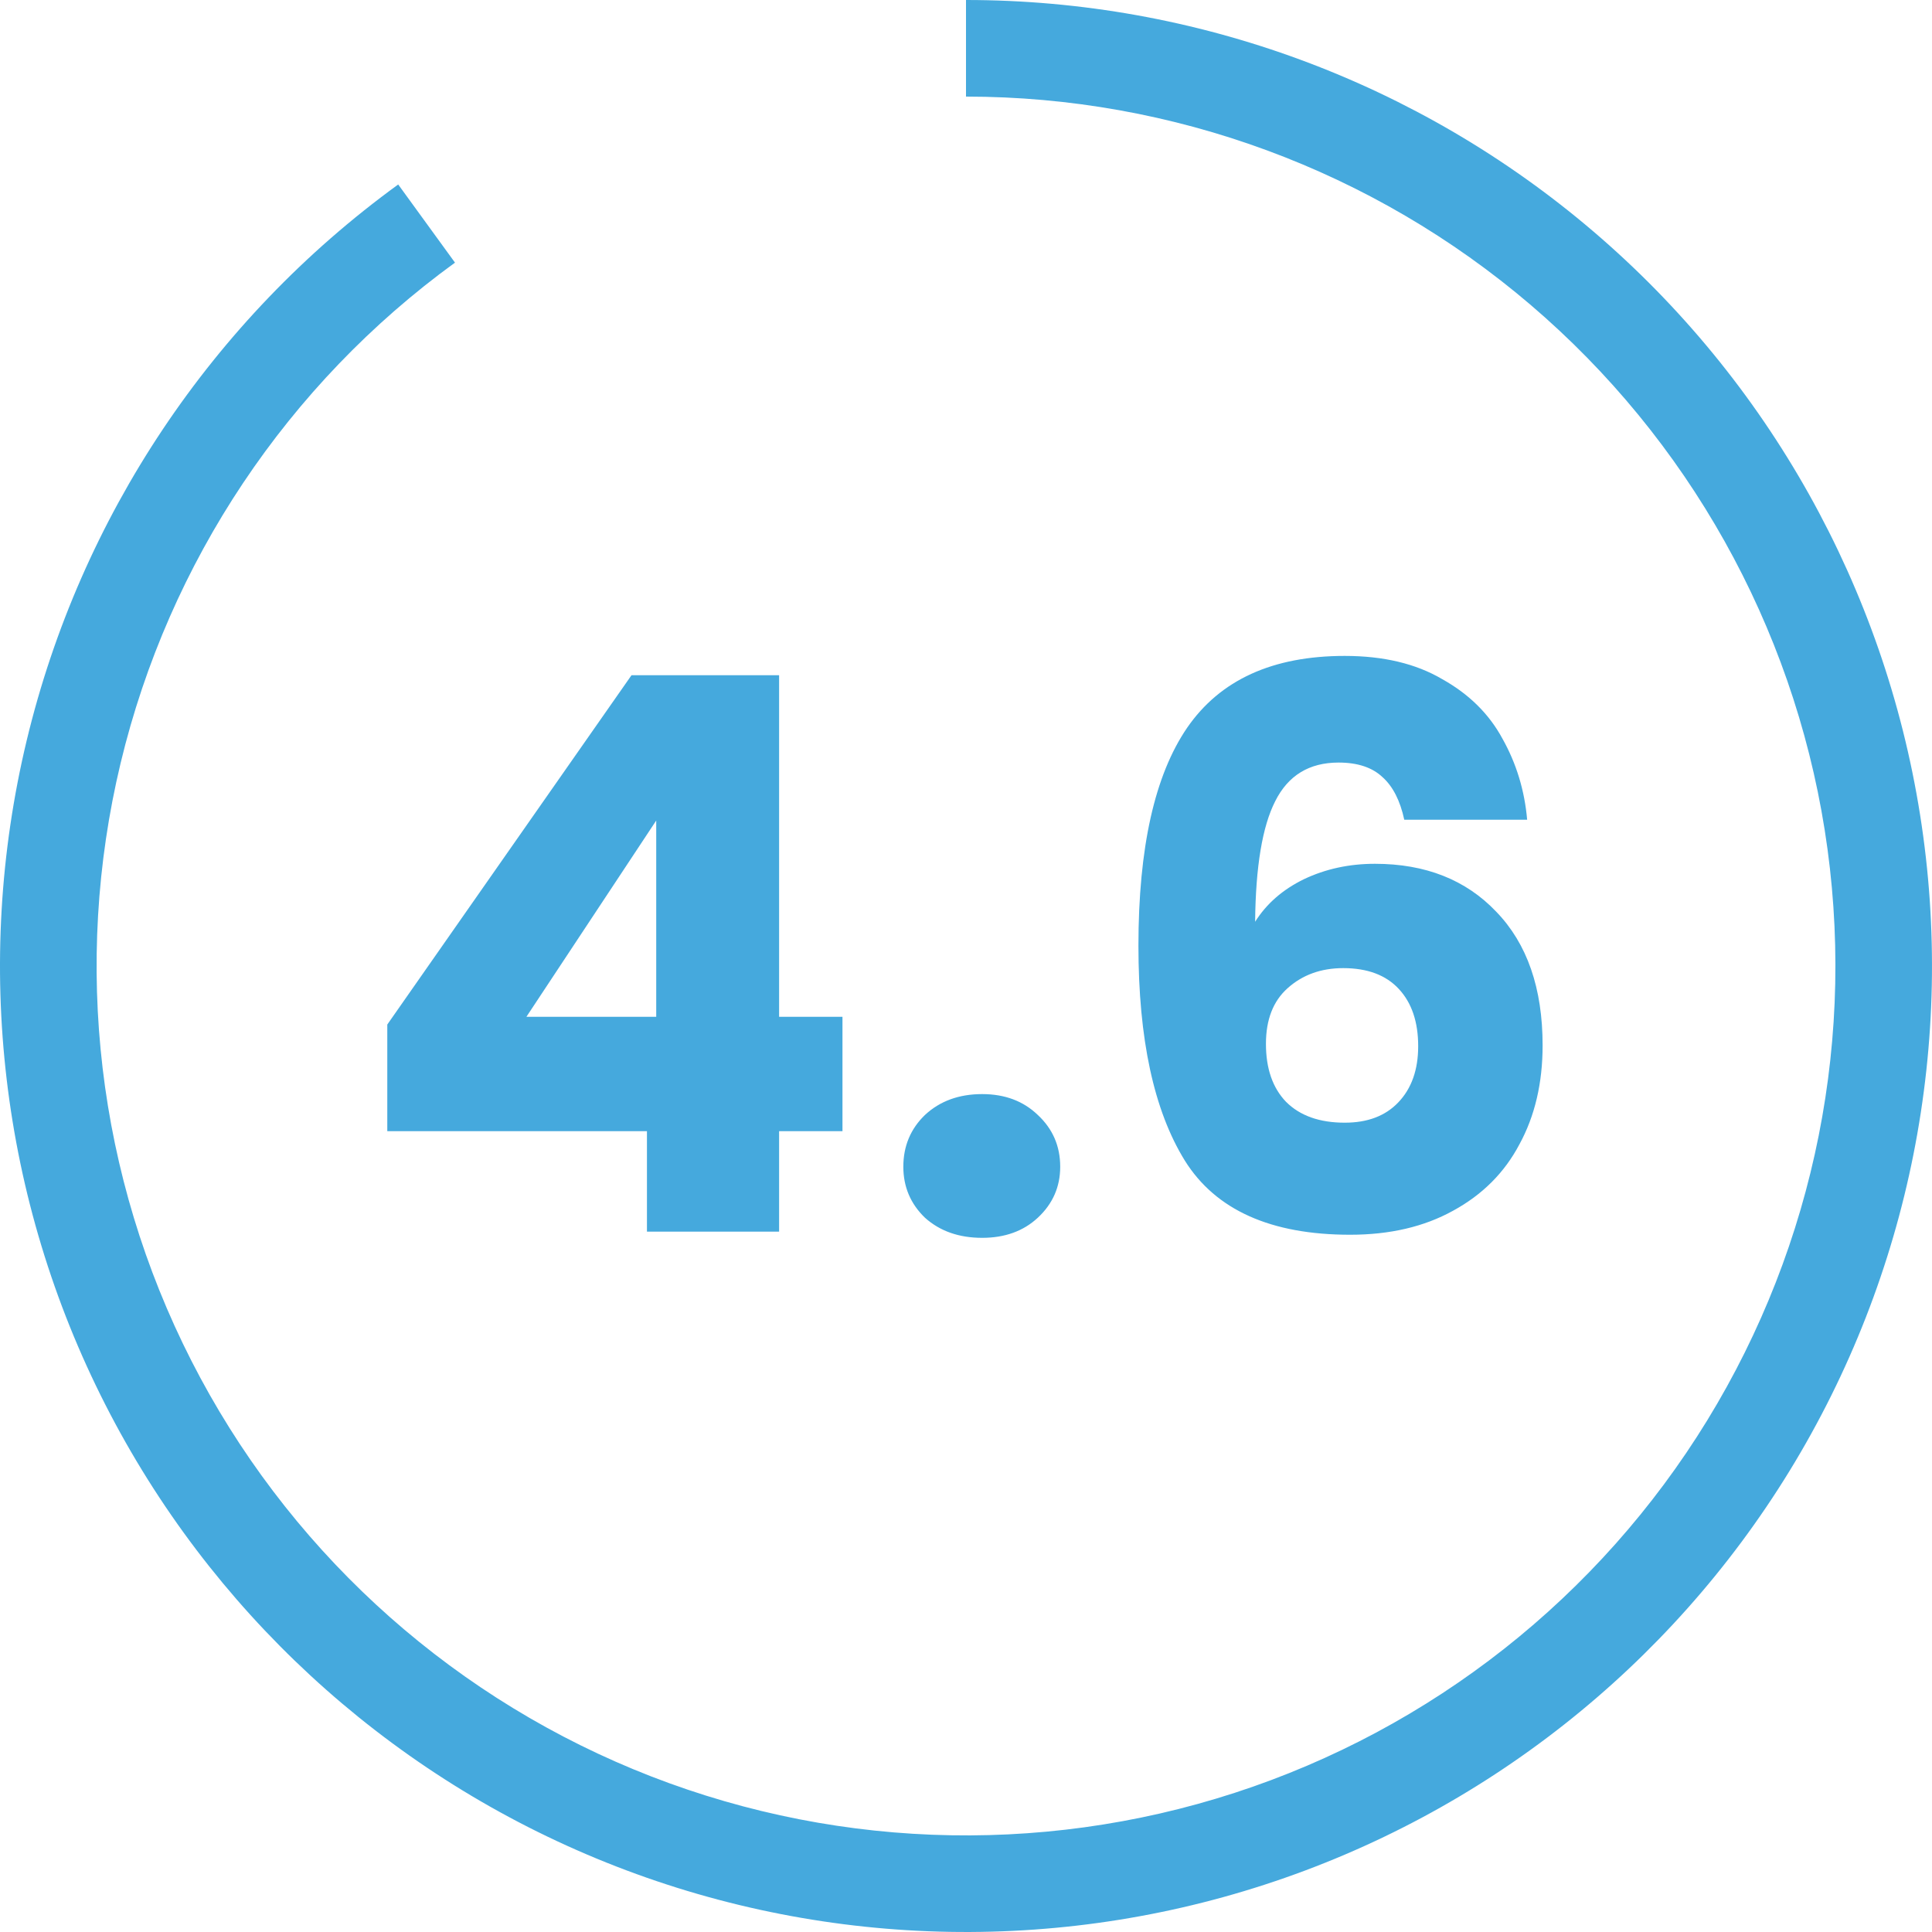 <svg width="80" height="80" viewBox="0 0 80 80" fill="none" xmlns="http://www.w3.org/2000/svg">
<path d="M16.037 46.84V42.424L26.149 27.96H32.261V42.104H34.885V46.84H32.261V51H26.789V46.84H16.037ZM27.173 33.976L21.797 42.104H27.173V33.976ZM40.669 51.256C39.709 51.256 38.92 50.979 38.301 50.424C37.704 49.848 37.405 49.144 37.405 48.312C37.405 47.459 37.704 46.744 38.301 46.168C38.92 45.592 39.709 45.304 40.669 45.304C41.608 45.304 42.376 45.592 42.973 46.168C43.592 46.744 43.901 47.459 43.901 48.312C43.901 49.144 43.592 49.848 42.973 50.424C42.376 50.979 41.608 51.256 40.669 51.256ZM58.148 33.944C57.978 33.155 57.679 32.568 57.252 32.184C56.826 31.779 56.218 31.576 55.428 31.576C54.212 31.576 53.338 32.109 52.804 33.176C52.271 34.221 51.994 35.885 51.972 38.168C52.442 37.421 53.114 36.835 53.988 36.408C54.884 35.981 55.866 35.768 56.932 35.768C59.023 35.768 60.698 36.429 61.956 37.752C63.236 39.075 63.876 40.92 63.876 43.288C63.876 44.845 63.556 46.211 62.916 47.384C62.298 48.557 61.38 49.475 60.164 50.136C58.97 50.797 57.551 51.128 55.908 51.128C52.623 51.128 50.34 50.104 49.06 48.056C47.78 45.987 47.14 43.021 47.14 39.16C47.14 35.107 47.812 32.099 49.156 30.136C50.522 28.152 52.698 27.16 55.684 27.16C57.284 27.16 58.628 27.48 59.716 28.12C60.826 28.739 61.658 29.56 62.212 30.584C62.788 31.608 63.13 32.728 63.236 33.944H58.148ZM55.62 40.088C54.703 40.088 53.935 40.365 53.316 40.92C52.719 41.453 52.42 42.221 52.42 43.224C52.42 44.248 52.698 45.048 53.252 45.624C53.828 46.2 54.639 46.488 55.684 46.488C56.623 46.488 57.359 46.211 57.892 45.656C58.447 45.08 58.724 44.301 58.724 43.32C58.724 42.317 58.458 41.528 57.924 40.952C57.391 40.376 56.623 40.088 55.62 40.088Z" fill="#45A9DD"/>
<path d="M40 0C49.524 1.13574e-07 58.736 3.398 65.978 9.584C73.22 15.769 78.018 24.336 79.507 33.743C80.997 43.15 79.082 52.779 74.106 60.9C69.129 69.021 61.419 75.099 52.361 78.042C43.303 80.985 33.492 80.6 24.693 76.955C15.893 73.31 8.684 66.646 4.36 58.16C0.036 49.673 -1.118 39.923 1.105 30.662C3.329 21.401 8.783 13.237 16.489 7.639L18.84 10.875C11.905 15.914 6.996 23.261 4.995 31.596C2.994 39.931 4.032 48.706 7.924 56.344C11.815 63.981 18.304 69.979 26.223 73.26C34.143 76.54 42.972 76.887 51.125 74.238C59.277 71.589 66.216 66.118 70.695 58.81C75.174 51.501 76.898 42.834 75.557 34.368C74.216 25.902 69.898 18.192 63.38 12.625C56.862 7.059 48.572 4 40 4V0Z" fill="#45A9DD"/>
</svg>
